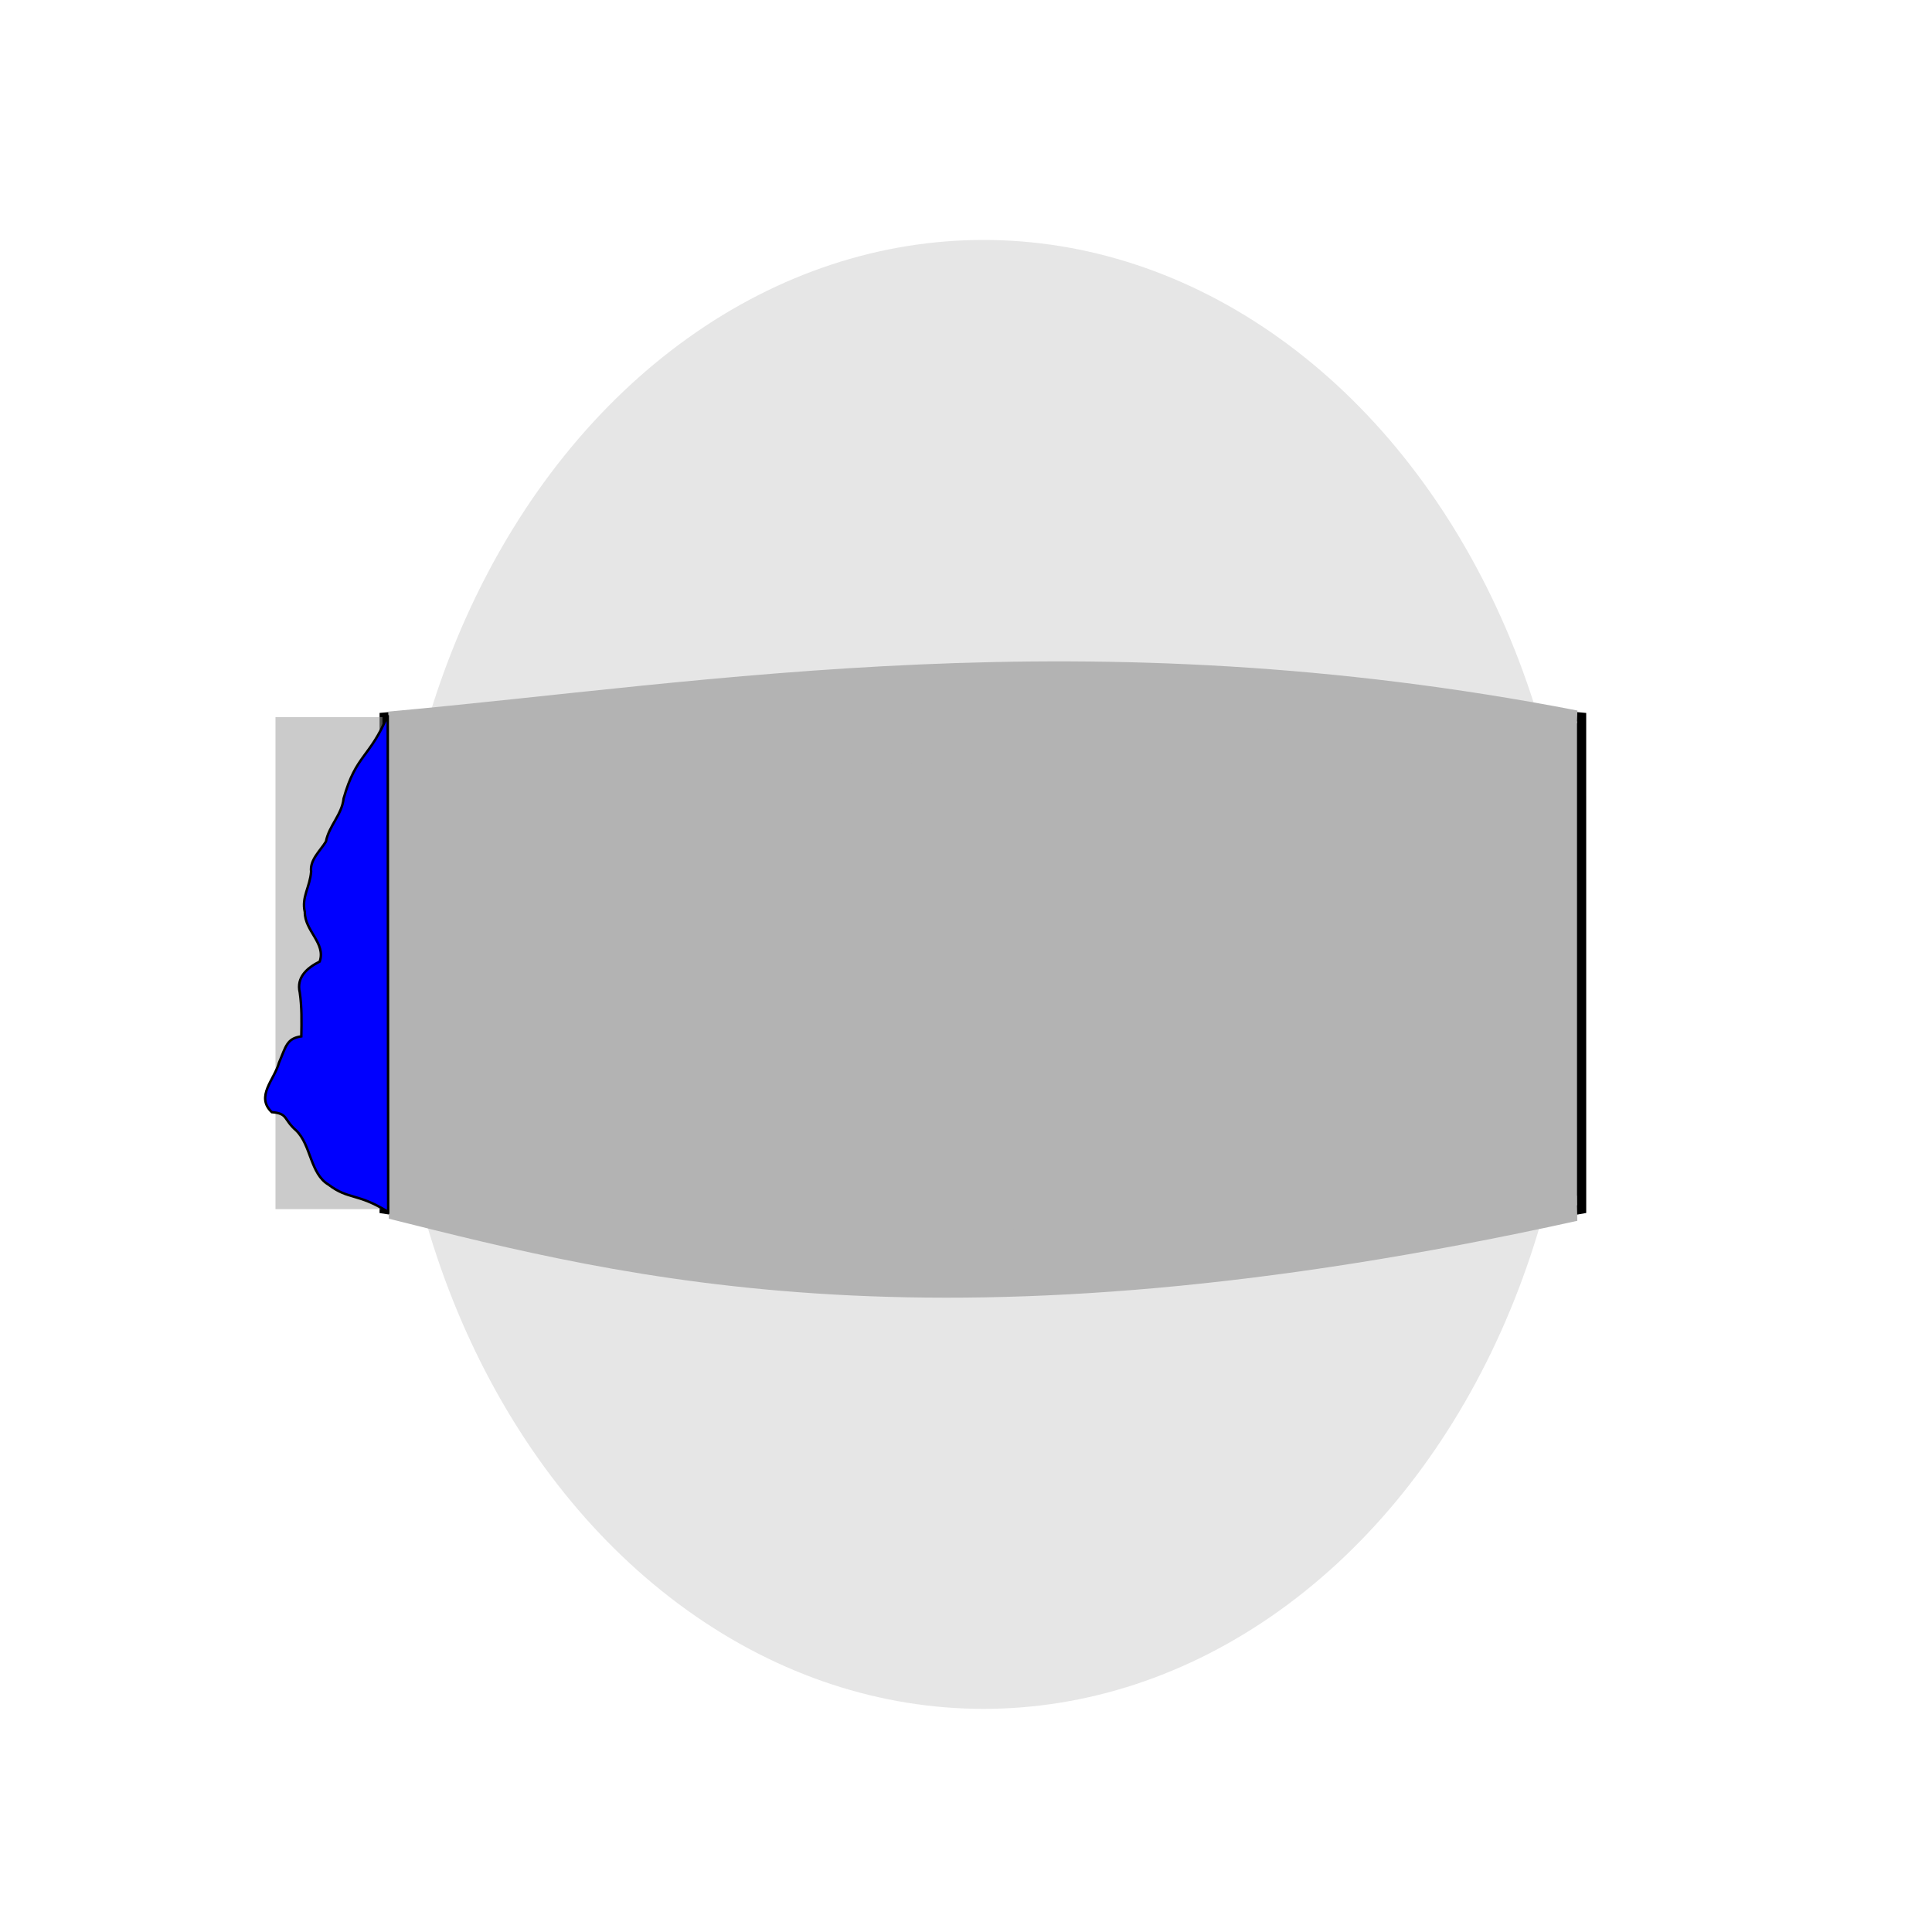 <?xml version="1.0" encoding="UTF-8" standalone="no"?>
<svg
   xmlns:dc="http://purl.org/dc/elements/1.1/"
   xmlns:cc="http://creativecommons.org/ns#"
   xmlns:rdf="http://www.w3.org/1999/02/22-rdf-syntax-ns#"
   xmlns:svg="http://www.w3.org/2000/svg"
   xmlns="http://www.w3.org/2000/svg"
   xmlns:sodipodi="http://sodipodi.sourceforge.net/DTD/sodipodi-0.dtd"
   xmlns:inkscape="http://www.inkscape.org/namespaces/inkscape"
   width="210mm"
   height="210mm"
   viewBox="0 0 210 210"
   version="1.1"
   id="svg707"
   inkscape:version="0.92+devel (cebbbba6da, 2018-12-20)"
   sodipodi:docname="1.svg">
  <style
     id="style4912">
  .skin_color { fill: #b3b3b3 !important; }
  .skin_color_outline { stroke: black !important; }
     .hair_color {
         fill: blue !important;
     }
     .hair_color_outline {
         stroke: black !important;
     }
  </style>
  <defs
     id="defs701" />
  <sodipodi:namedview
     id="base"
     pagecolor="#ffffff"
     bordercolor="#666666"
     borderopacity="1.0"
     inkscape:pageopacity="0.0"
     inkscape:pageshadow="2"
     inkscape:zoom="2.131692"
     inkscape:cx="179.30804"
     inkscape:cy="392.84124"
     inkscape:document-units="mm"
     inkscape:current-layer="contents"
     inkscape:document-rotation="0"
     showgrid="false"
     inkscape:window-width="1366"
     inkscape:window-height="738"
     inkscape:window-x="0"
     inkscape:window-y="0"
     inkscape:window-maximized="1" />
  <g
     inkscape:groupmode="layer"
     id="layer7"
     inkscape:label="hints"
     style="display:inline"
     sodipodi:insensitive="true">
    <ellipse
       style="fill:#e6e6e6;stroke-width:0.265"
       id="path10811"
       cx="106.908"
       cy="105.914"
       rx="64.36"
       ry="79.833" />
    <ellipse
       style="fill:#808080;stroke-width:0.265"
       id="path10813"
       cx="70.53"
       cy="96.871"
       rx="12.116"
       ry="7.488" />
    <ellipse
       style="display:inline;fill:#808080;stroke-width:0.265"
       id="path10813-1"
       cx="145.746"
       cy="95.969"
       rx="12.116"
       ry="7.488" />
    <path
       d="m 41.755,131.427 0.002,-53.477 c 43.498,-3.944 86.891,-4.218 130.156,-10e-4 l 0.002,53.479 c -44.813,8.094 -87.941,6.625 -130.16,-0.001 z"
       id="path1121"
       inkscape:connector-curvature="0"
       class="skin_color skin_color_outline"
       sodipodi:nodetypes="ccccc"
       style="display:inline" />
    <path
       style="display:inline;stroke:none;stroke-width:0.265px;stroke-linecap:butt;stroke-linejoin:miter;stroke-opacity:1"
       d="m 42.261,132.466 0.006,-1.853 c 36.573,0.997 82.107,6.902 129.123,-0.665 l 0.058,2.751 c -68.983,15.212 -103.376,6.237 -129.187,-0.233 z"
       id="path4640-0"
       inkscape:connector-curvature="0"
       class="skin_color"
       sodipodi:nodetypes="ccccc" />
    <path
       sodipodi:nodetypes="ccccc"
       class="skin_color"
       inkscape:connector-curvature="0"
       id="path4640-0-9"
       d="m 42.268,78.895 -0.074,-1.544 C 77.28,74.17 118.069,66.901 171.454,77.23 l -0.046,1.402 C 102.947,77.266 61.765,94.572 42.268,78.895 Z"
       style="display:inline;stroke:none;stroke-width:0.265px;stroke-linecap:butt;stroke-linejoin:miter;stroke-opacity:1" />
  </g>
  <g
     inkscape:label="guide"
     inkscape:groupmode="layer"
     id="guide"
     style="display:inline;opacity:0.51"
     sodipodi:insensitive="true">
    <rect
       style="fill:#999999;fill-rule:evenodd;stroke-width:0.07"
       id="rect259"
       width="11.628"
       height="53.481"
       x="29.945"
       y="77.947" />
  </g>
  <g
     inkscape:groupmode="layer"
     id="contents"
     inkscape:label="contents"
     style="display:inline">
    <path
       style="stroke-width:0.265px;stroke-linecap:butt;stroke-linejoin:miter;stroke-opacity:1"
       d="m 42.193,131.732 c -3.344,-2.093 -4.279,-1.293 -6.469,-2.956 -2.024,-1.192 -1.9,-4.329 -3.536,-5.902 -1.416,-1.235 -0.848,-1.84 -2.646,-1.987 -1.802,-1.705 0.291,-3.538 0.778,-5.361 0.76,-1.774 0.837,-2.653 2.431,-2.877 0.029,-1.6 0.064,-3.202 -0.169,-4.78 -0.383,-1.645 0.806,-2.67 2.169,-3.354 0.689,-1.997 -1.638,-3.335 -1.617,-5.373 -0.381,-1.636 0.551,-2.703 0.683,-4.392 -0.161,-1.269 0.969,-2.242 1.608,-3.272 0.347,-1.755 1.733,-2.905 1.922,-4.68 1.379,-4.853 2.837,-4.379 4.797,-9.05 z"
       id="path2787"
       inkscape:connector-curvature="0"
       sodipodi:nodetypes="cccccccccccccc"
       class="hair_color hair_color_outline" />
  </g>
</svg>

